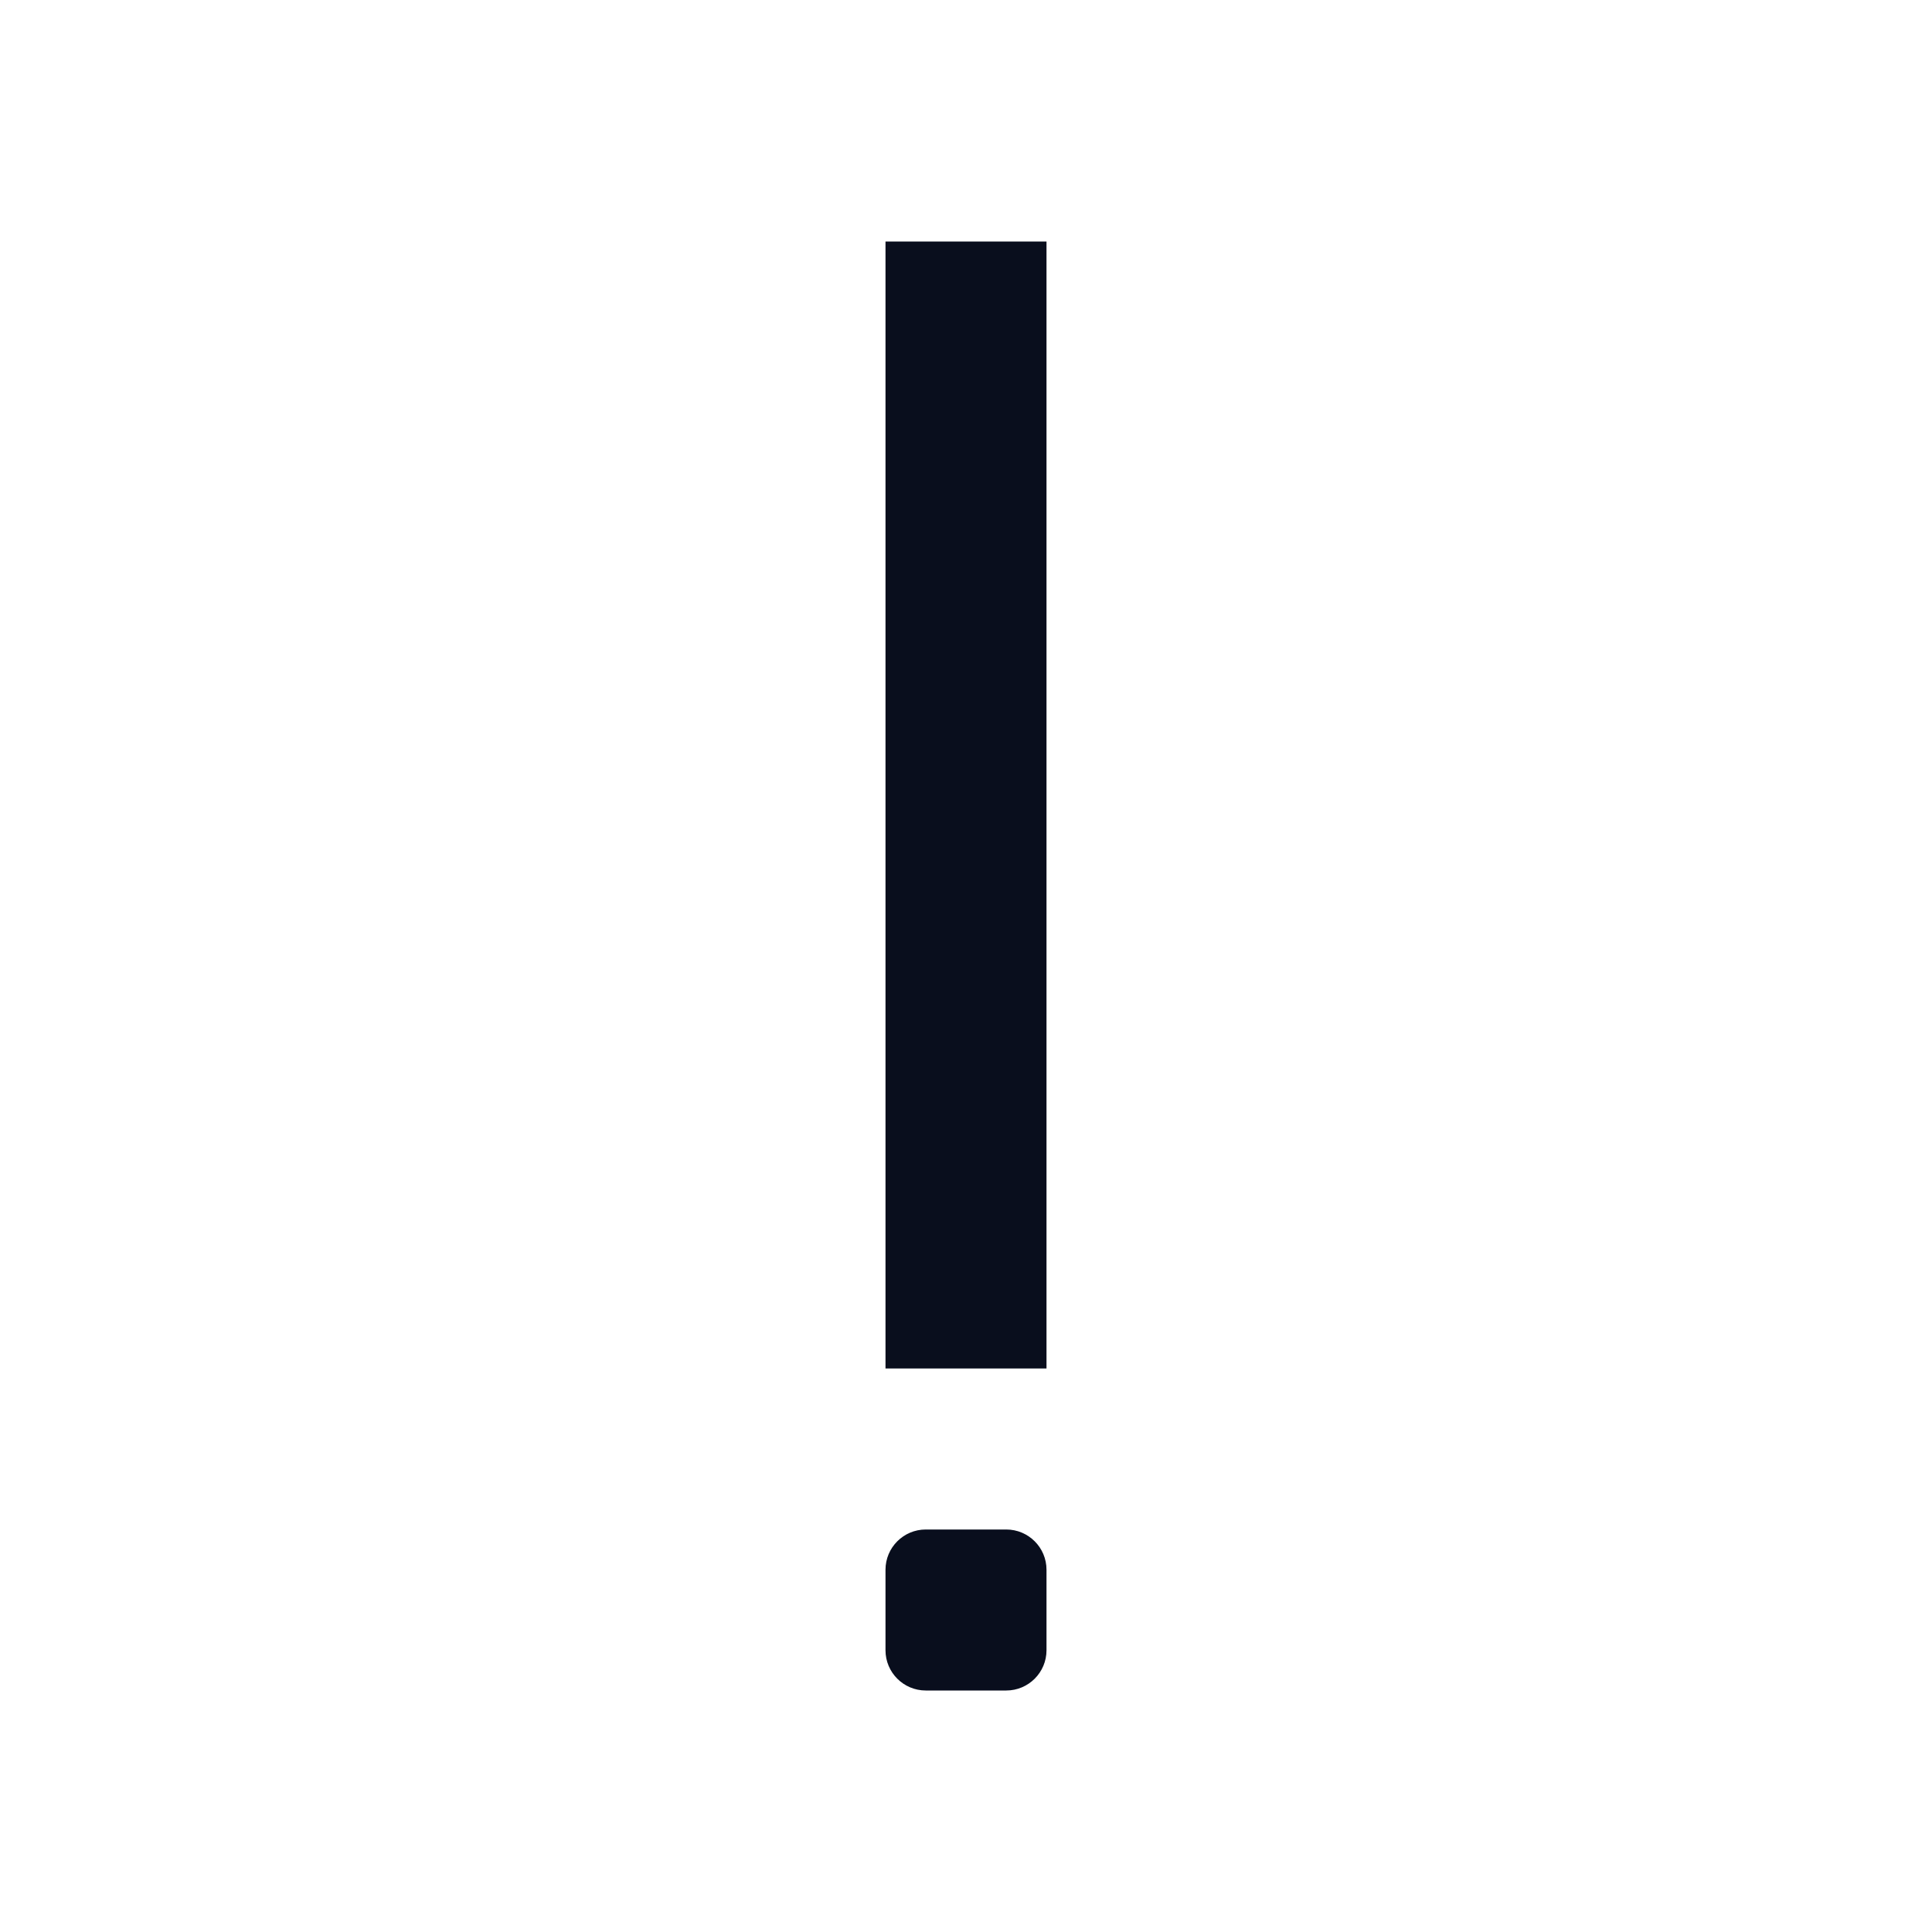 <svg width="24" height="24" viewBox="0 0 24 24" fill="none" xmlns="http://www.w3.org/2000/svg">
<path fill-rule="evenodd" clip-rule="evenodd" d="M11 3V17H13L13 3H11ZM11.5 19C11.224 19 11 19.224 11 19.5V20.5C11 20.776 11.224 21 11.5 21H12.5C12.776 21 13 20.776 13 20.5V19.5C13 19.224 12.776 19 12.5 19H11.5Z" fill="#090E1D"/>
</svg>
